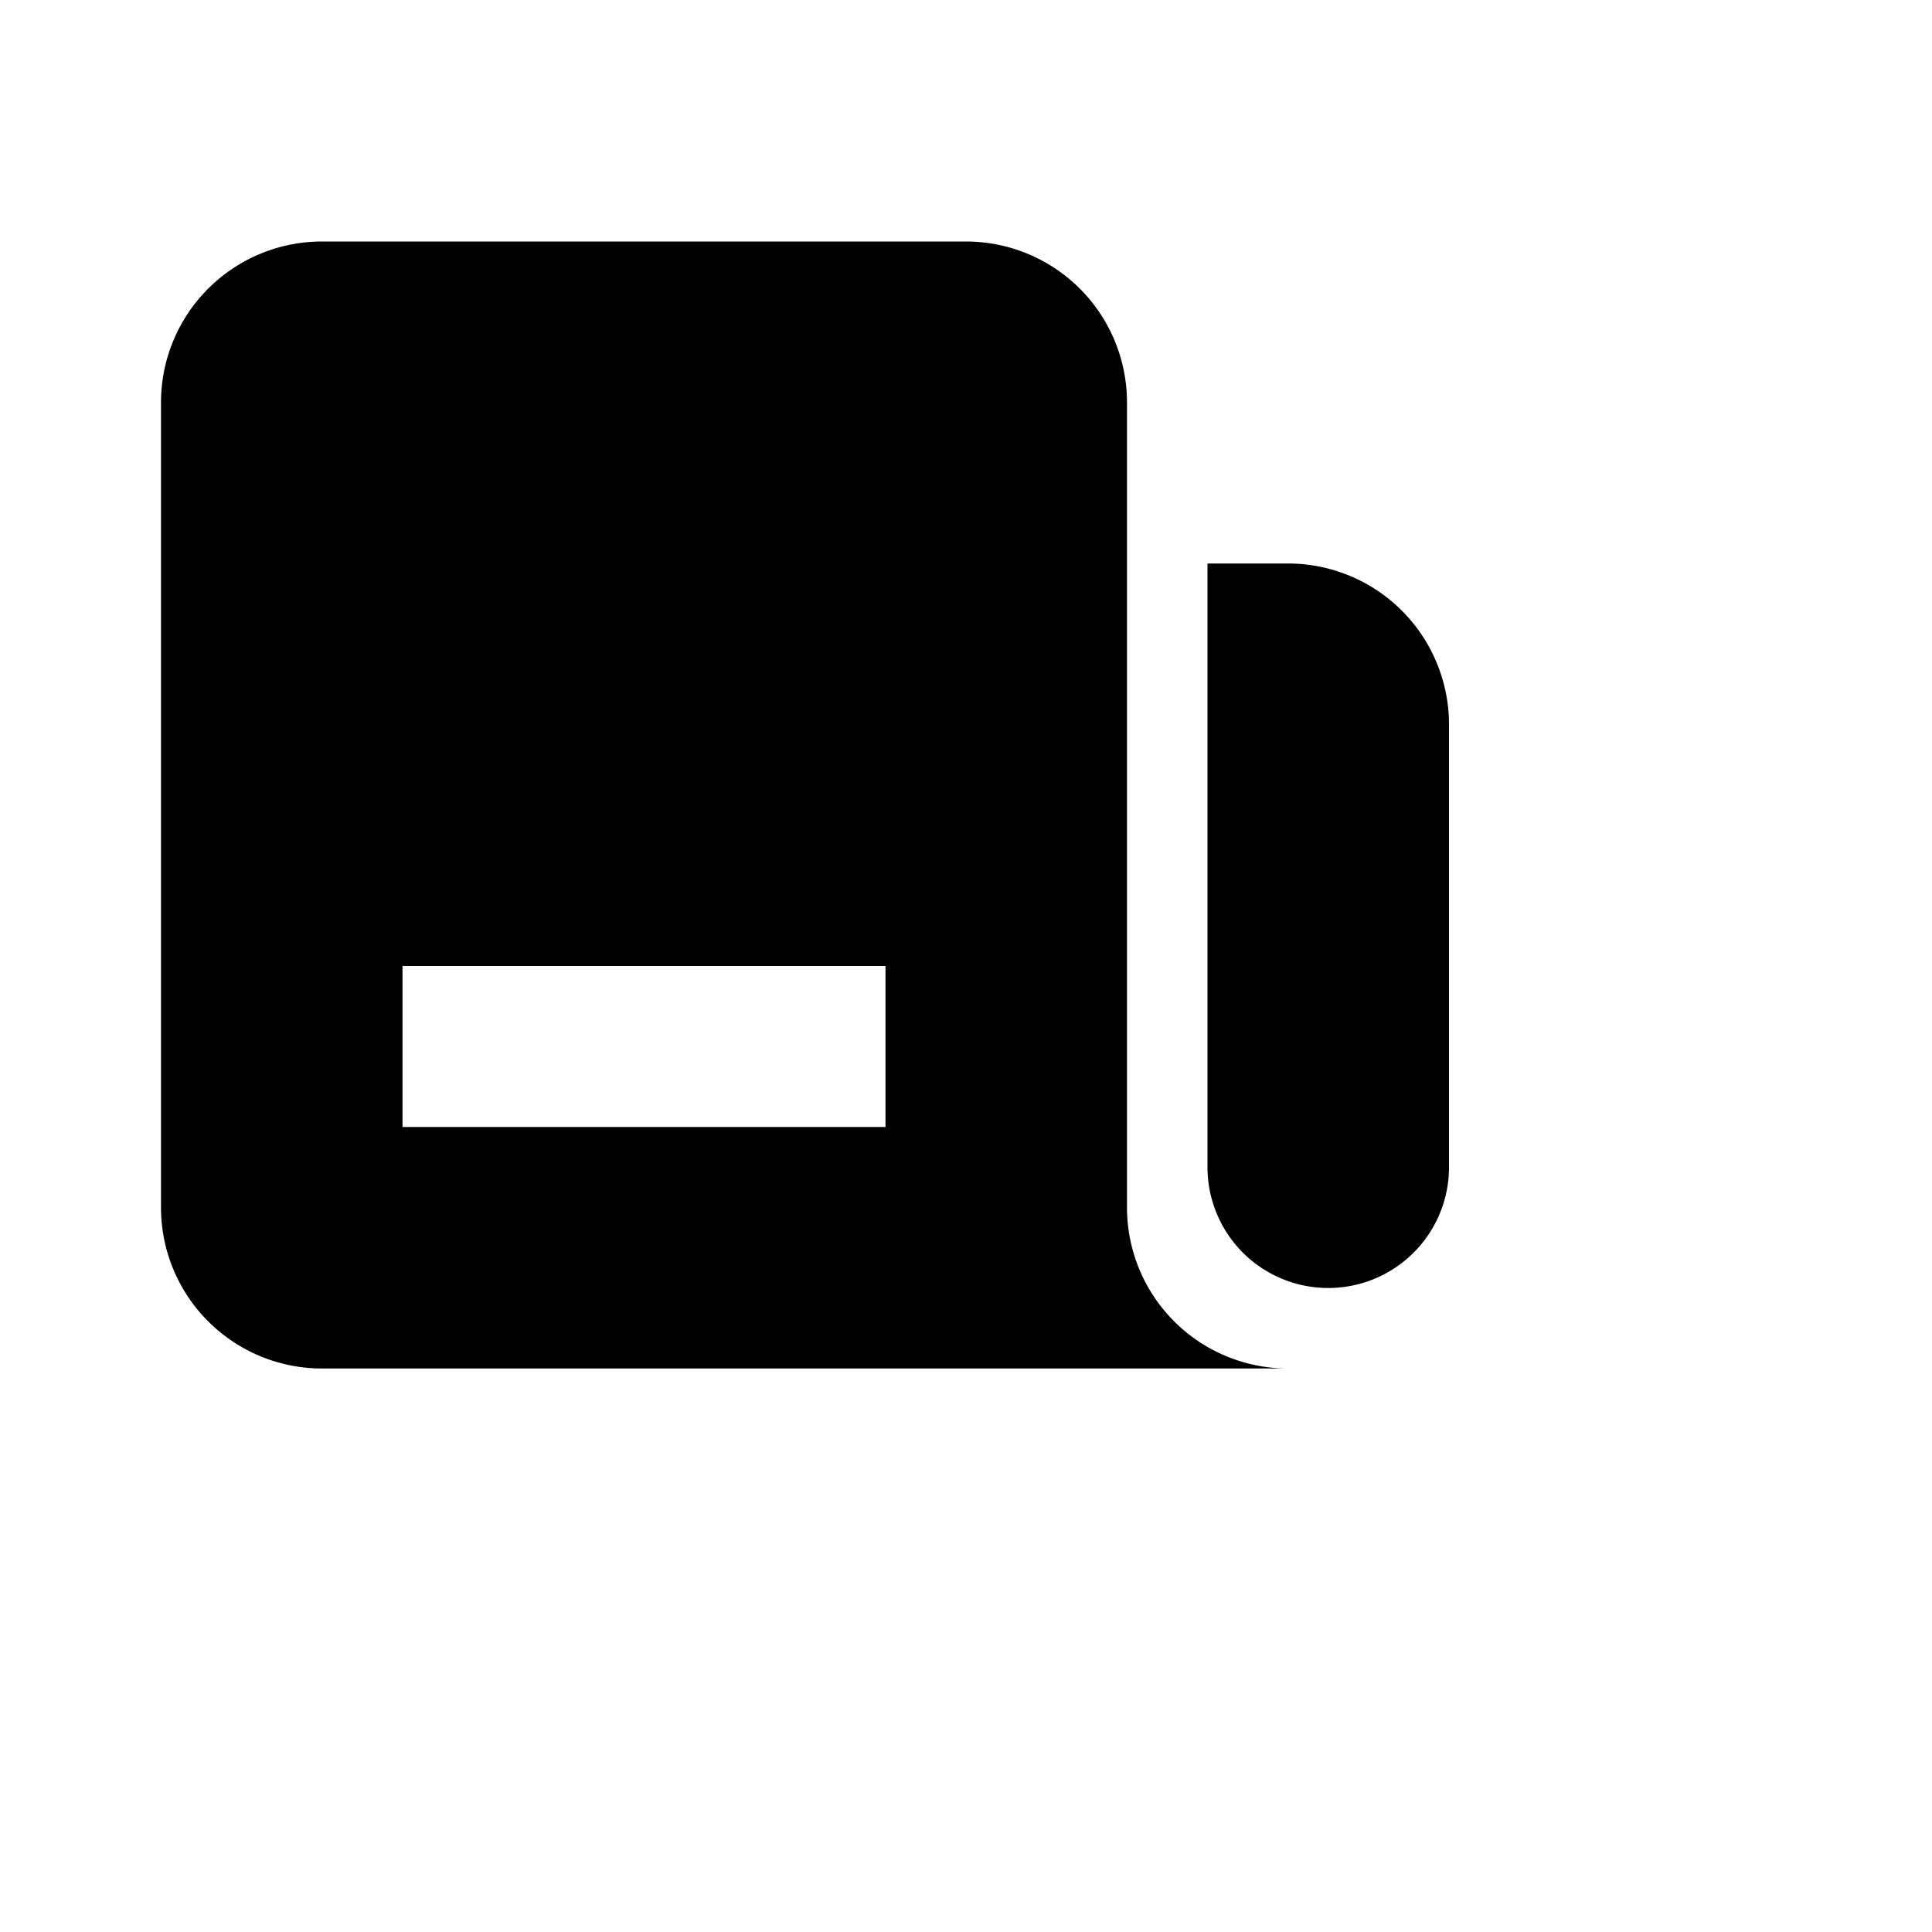 <svg xmlns="http://www.w3.org/2000/svg" className="h-5 w-5" viewBox="0 0 24 24" fill="currentColor">
  <path fillRule="evenodd" d="M2 5a2 2 0 012-2h8a2 2 0 012 2v10a2 2 0 002 2H4a2 2 0 01-2-2V5zm3 1h6v4H5V6zm6 6H5v2h6v-2z" clipRule="evenodd" />
  <path d="M15 7h1a2 2 0 012 2v5.5a1.5 1.5 0 01-3 0V7z" />
</svg>